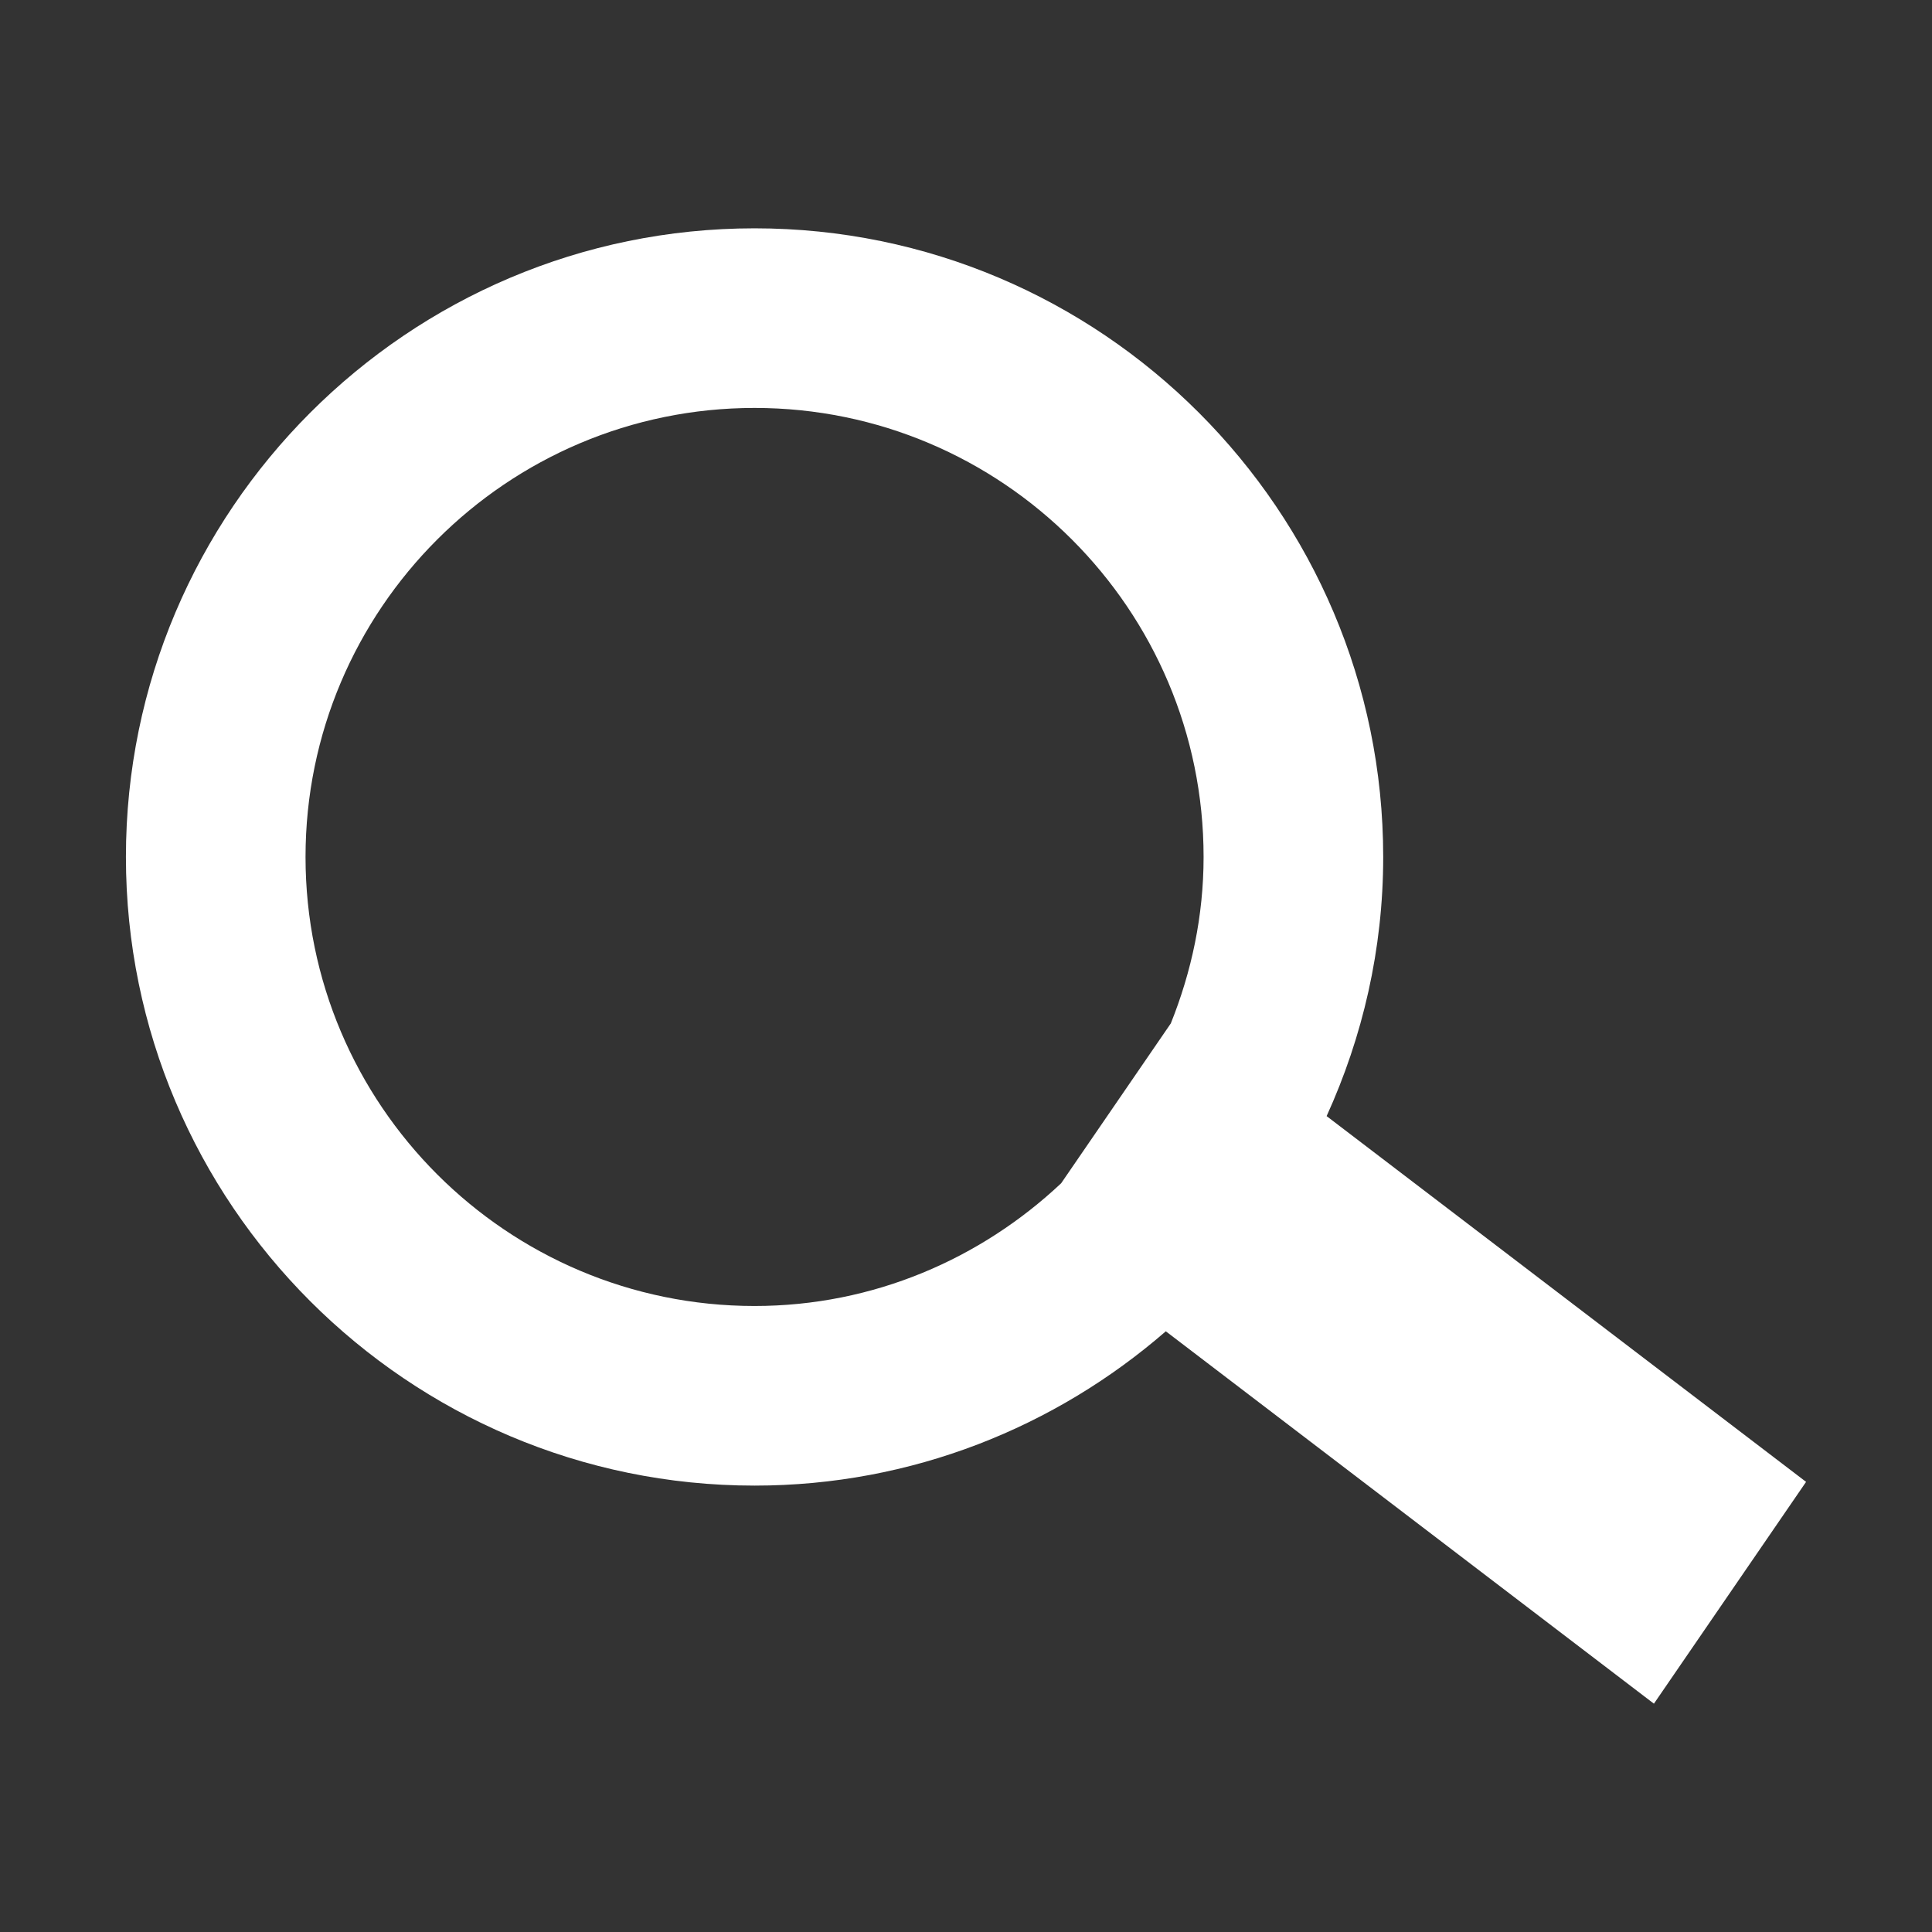 <?xml version="1.0" standalone="no"?><!DOCTYPE svg PUBLIC "-//W3C//DTD SVG 1.1//EN" "http://www.w3.org/Graphics/SVG/1.1/DTD/svg11.dtd"><svg t="1591703767582" class="icon" viewBox="0 0 1024 1024" version="1.1" xmlns="http://www.w3.org/2000/svg" p-id="9286" xmlns:xlink="http://www.w3.org/1999/xlink" width="200" height="200"><rect x="0" y="0" width="1024" height="1024" fill="#333333" stroke="none"/><defs><style type="text/css"></style></defs><path d="M703.138 591.56c19.082-41.942 29.989-88.354 29.989-137.353 0-183.703-149.489-333.192-333.192-333.192S66.741 270.504 66.741 454.207s149.493 333.196 333.196 333.196c83.354 0 159.471-30.999 217.967-81.786l258.71 197.368 80.645-117.565L703.138 591.56z m-82.583-49.134l-58.121 84.73c-42.604 40.044-99.533 65.049-162.499 65.049-131.27 0-237.997-106.727-237.997-237.997s106.727-237.993 237.997-237.993c131.267 0 237.993 106.724 237.993 237.993 0.001 31.218-6.408 60.882-17.374 88.219z" fill="#ffffff" p-id="9287"></path></svg>